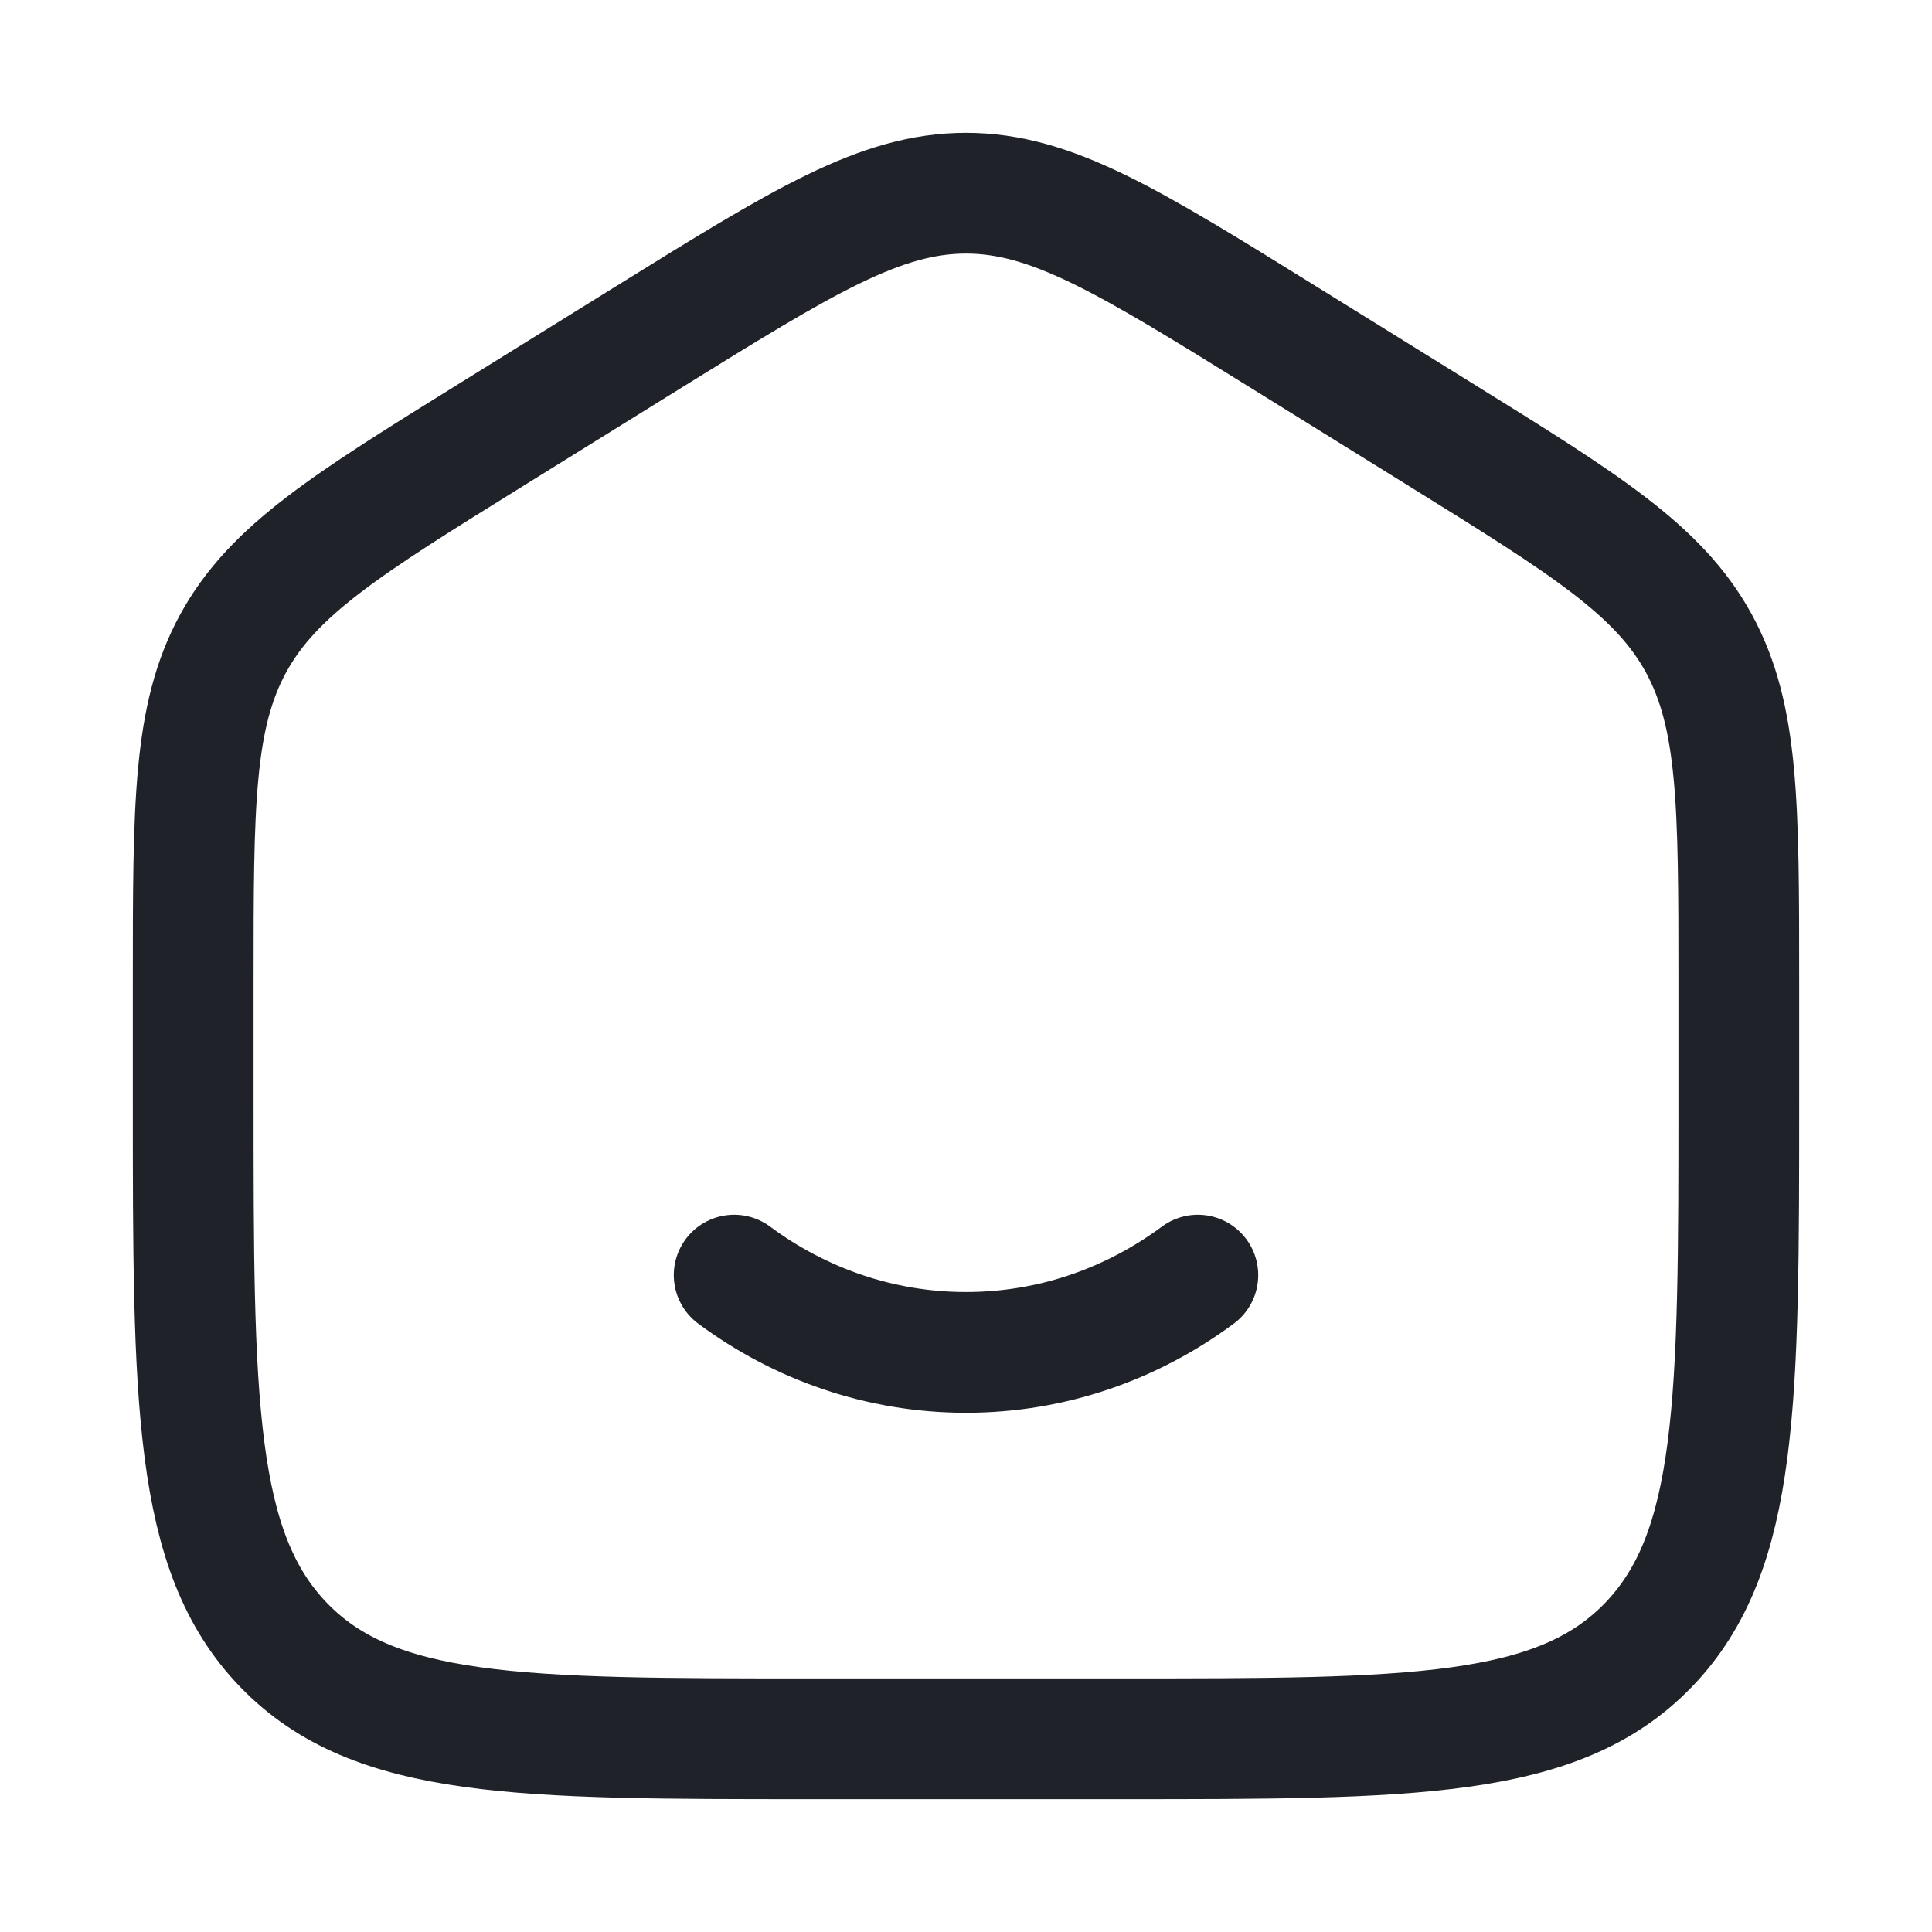 <svg width="20" height="20" viewBox="0 0 20 20" fill="none" xmlns="http://www.w3.org/2000/svg">
<path d="M7.6 13.2C8.28 13.704 9.108 14 10 14C10.892 14 11.72 13.704 12.4 13.2M2 10.163C2 8.332 2 7.417 2.415 6.658C2.831 5.899 3.59 5.428 5.107 4.487L6.707 3.494C8.312 2.498 9.114 2 10 2C10.886 2 11.688 2.498 13.293 3.494L14.893 4.487C16.41 5.428 17.169 5.899 17.585 6.658C18 7.417 18 8.332 18 10.163V11.38C18 14.501 18 16.061 17.063 17.03C16.125 18 14.617 18 11.6 18H8.4C5.383 18 3.875 18 2.937 17.03C2 16.061 2 14.501 2 11.38V10.163Z" stroke="#1F2329" stroke-width="1.25" stroke-linecap="round"/>
</svg>

